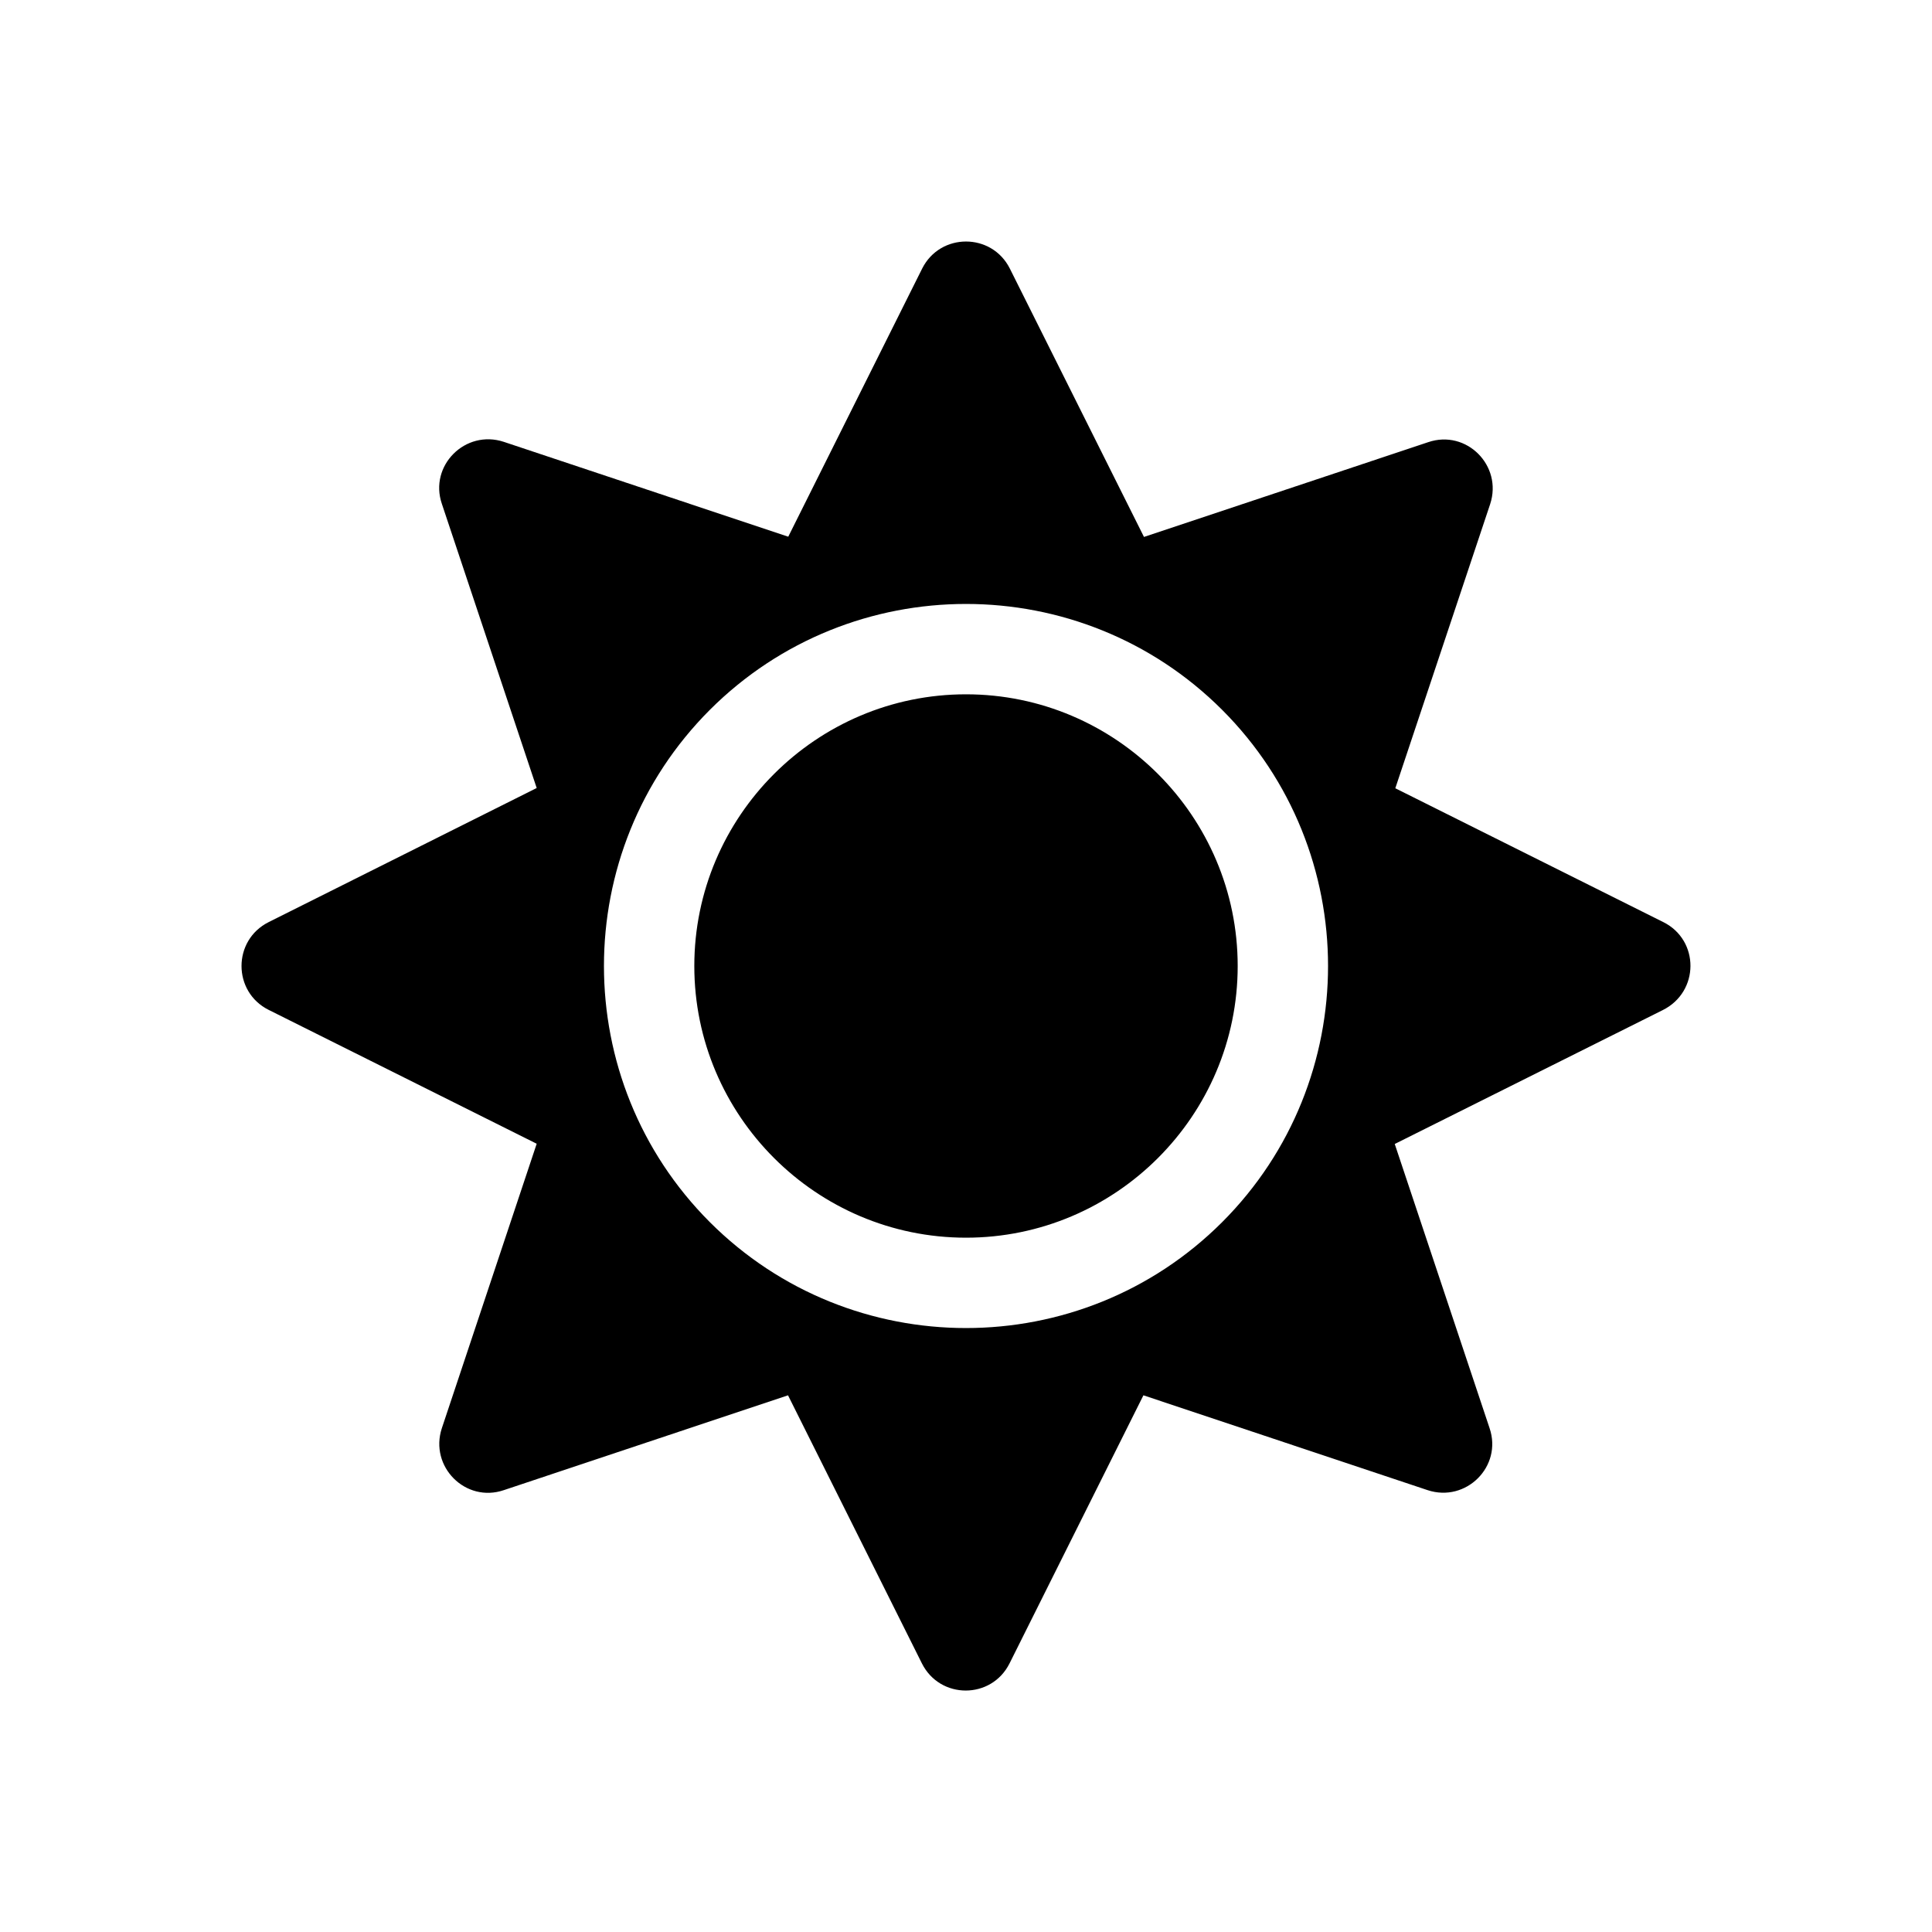 <svg xmlns="http://www.w3.org/2000/svg" width="24" height="24" viewBox="0 0 24 24">
  <path fill-rule="evenodd" d="M12,8.625 C10.14,8.625 8.625,10.14 8.625,12 C8.625,13.86 10.14,15.375 12,15.375 C13.86,15.375 15.375,13.86 15.375,12 C15.375,10.14 13.86,8.625 12,8.625 Z M20.663,11.455 L17.333,9.792 L18.511,6.263 C18.669,5.784 18.216,5.331 17.741,5.493 L14.211,6.67 L12.545,3.337 C12.32,2.888 11.68,2.888 11.455,3.337 L9.792,6.667 L6.259,5.489 C5.781,5.331 5.327,5.784 5.489,6.259 L6.667,9.789 L3.337,11.455 C2.888,11.68 2.888,12.32 3.337,12.545 L6.667,14.208 L5.489,17.741 C5.331,18.219 5.784,18.673 6.259,18.511 L9.789,17.333 L11.452,20.663 C11.677,21.113 12.316,21.113 12.541,20.663 L14.204,17.333 L17.734,18.511 C18.212,18.669 18.666,18.216 18.504,17.741 L17.326,14.211 L20.655,12.548 C21.113,12.32 21.113,11.68 20.663,11.455 Z M15.182,15.182 C13.427,16.936 10.573,16.936 8.818,15.182 C7.064,13.427 7.064,10.573 8.818,8.818 C10.573,7.064 13.427,7.064 15.182,8.818 C16.936,10.573 16.936,13.427 15.182,15.182 Z"/>
</svg>
